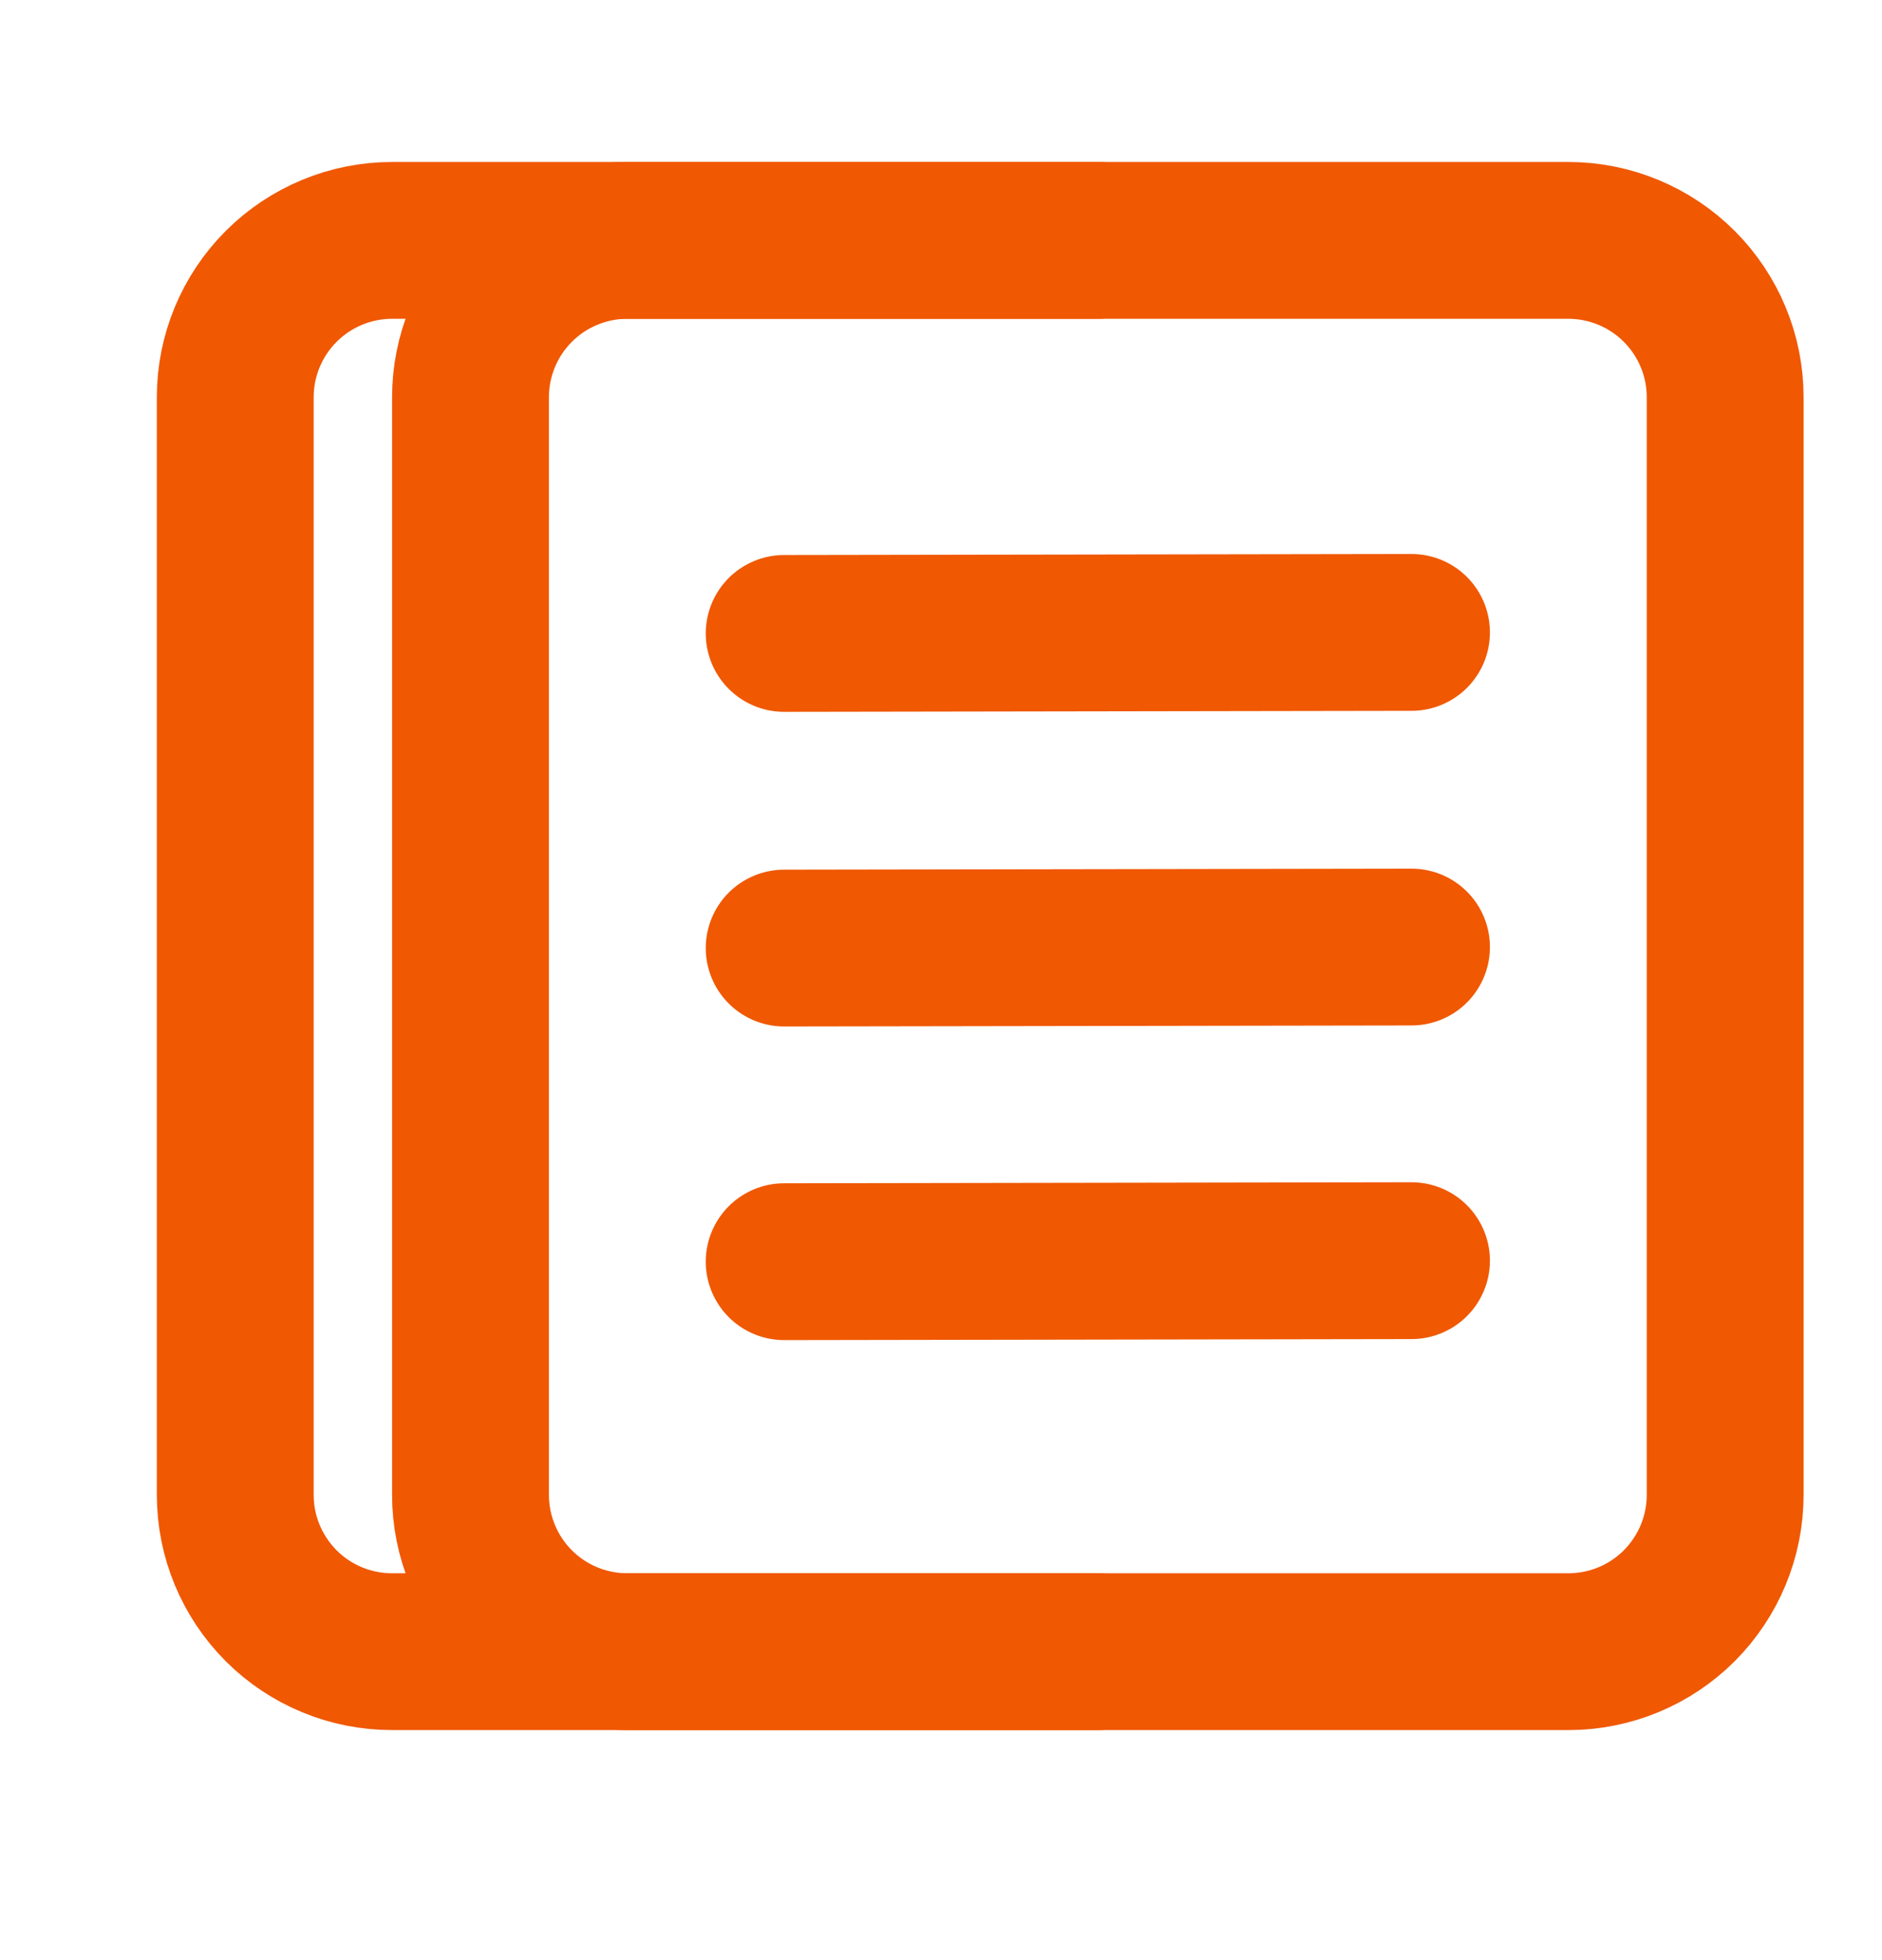 <svg width="24" height="25" viewBox="0 0 24 25" fill="none" xmlns="http://www.w3.org/2000/svg">
<rect x="0" y="0" width="24" height="25" fill="#333333" stroke="none"/>
<rect width="24" height="25" />
<g id="Version pour int&#195;&#169;gration">
<path d="M-4752 -2484C-4752 -2485.1 -4751.1 -2486 -4750 -2486H18542C18543.1 -2486 18544 -2485.1 18544 -2484V12392C18544 12393.1 18543.1 12394 18542 12394H-4750C-4751.11 12394 -4752 12393.1 -4752 12392V-2484Z" fill="white"/>
<path d="M-4750 -2485H18542V-2487H-4750V-2485ZM18543 -2484V12392H18545V-2484H18543ZM18542 12393H-4750V12395H18542V12393ZM-4751 12392V-2484H-4753V12392H-4751ZM-4750 12393C-4750.55 12393 -4751 12392.6 -4751 12392H-4753C-4753 12393.7 -4751.66 12395 -4750 12395V12393ZM18543 12392C18543 12392.6 18542.6 12393 18542 12393V12395C18543.7 12395 18545 12393.7 18545 12392H18543ZM18542 -2485C18542.6 -2485 18543 -2484.55 18543 -2484H18545C18545 -2485.66 18543.7 -2487 18542 -2487V-2485ZM-4750 -2487C-4751.66 -2487 -4753 -2485.66 -4753 -2484H-4751C-4751 -2484.55 -4750.55 -2485 -4750 -2485V-2487Z" fill="black" fill-opacity="0.1"/>
<g id="Desktop - Contact us">
<g clip-path="url(#clip0_0_1)">
<rect x="-164" y="-311" width="1440" height="1246" fill="white"/>
<g id="Frame 218">
<g id="Frame 217">
<g id="Group 64">
<g id="Frame 1108">
<g id="Frame 1098">
<g id="Frame 1100">
<rect x="-17.5" y="-9.434" width="114" height="43" rx="21.5" stroke="#6F6F6F"/>
<g id="notebook">
<path id="Vector" d="M14 3.066H8C7.47 3.066 6.961 3.277 6.586 3.652C6.211 4.027 6 4.536 6 5.066V19.066C6 19.597 6.211 20.105 6.586 20.481C6.961 20.856 7.47 21.066 8 21.066H20C20.53 21.066 21.039 20.856 21.414 20.481C21.789 20.105 22 19.597 22 19.066V5.066C22 4.536 21.789 4.027 21.414 3.652C21.039 3.277 20.53 3.066 20 3.066H14Z" stroke="#F05801" stroke-width="2" stroke-linecap="round" stroke-linejoin="round"/>
<path id="Vector_2" d="M14 3.066H5C4.47 3.066 3.961 3.277 3.586 3.652C3.211 4.027 3 4.536 3 5.066V19.066C3 19.597 3.211 20.105 3.586 20.481C3.961 20.856 4.47 21.066 5 21.066H14M10 8.079L18 8.066M10 12.092L18 12.079M10 16.092L18 16.079" stroke="#F05801" stroke-width="2" stroke-linecap="round" stroke-linejoin="round"/>
</g>
</g>
</g>
</g>
</g>
</g>
</g>
</g>
<rect x="-163.5" y="-310.5" width="1439" height="1245" stroke="black"/>
</g>
</g>
<defs>
<clipPath id="clip0_0_1">
<rect x="-164" y="-311" width="1440" height="1246" fill="white"/>
</clipPath>
</defs>
</svg>
